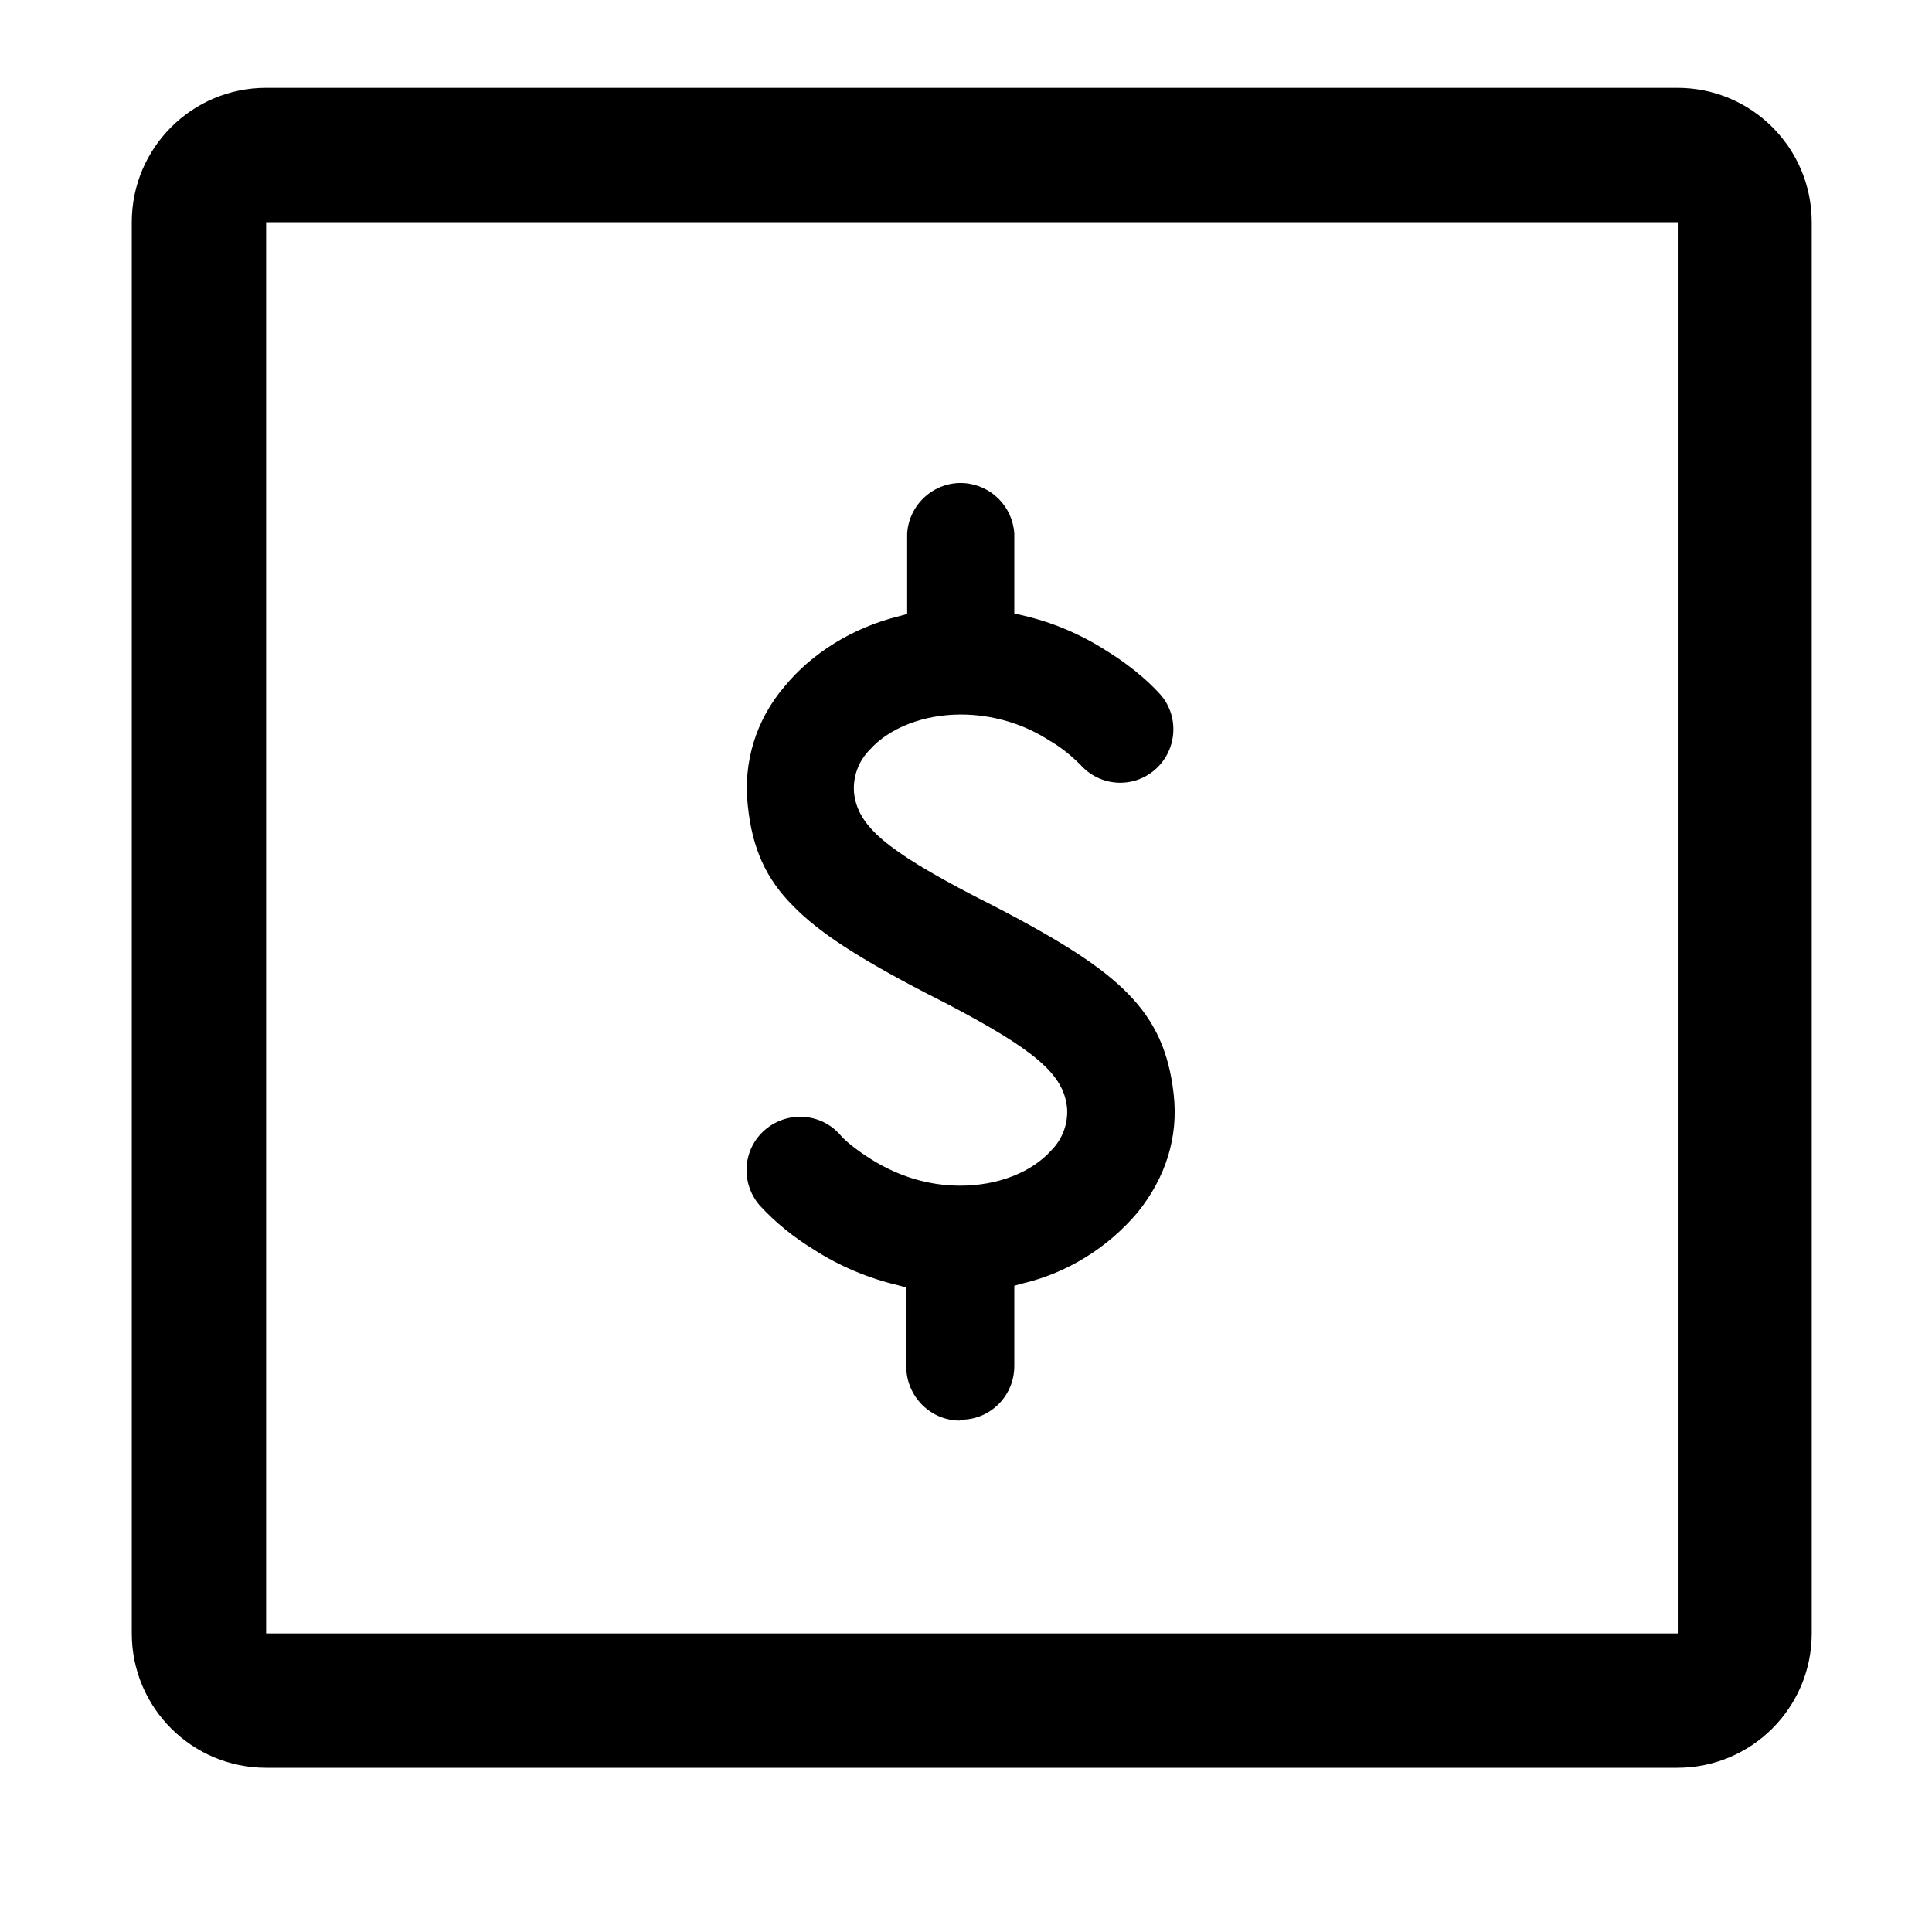 <svg width="24" height="24" viewBox="0 0 24 24" fill="none" xmlns="http://www.w3.org/2000/svg">
<path d="M20.842 1.091H3.306C2.384 1.091 1.637 1.838 1.637 2.76V20.291C1.637 21.213 2.384 21.96 3.306 21.96H20.837C21.759 21.96 22.506 21.213 22.506 20.291V2.76C22.506 1.838 21.759 1.091 20.837 1.091H20.842ZM3.311 2.76H20.842V20.291H3.306V2.76H3.311Z" fill="black"/>
<path d="M11.924 17.647C11.558 17.647 11.264 17.347 11.258 16.987V15.994L11.16 15.967C10.789 15.879 10.435 15.732 10.113 15.525C9.862 15.372 9.633 15.187 9.437 14.974C9.197 14.696 9.224 14.276 9.502 14.036C9.78 13.796 10.2 13.823 10.44 14.101C10.495 14.167 10.631 14.281 10.822 14.401C11.171 14.619 11.542 14.729 11.929 14.729C12.393 14.729 12.813 14.565 13.058 14.292C13.2 14.15 13.271 13.954 13.255 13.758C13.211 13.343 12.857 13.043 11.755 12.465L11.498 12.334C10.648 11.892 10.173 11.581 9.857 11.259C9.513 10.916 9.344 10.539 9.289 10.005C9.229 9.47 9.393 8.941 9.742 8.532C10.086 8.112 10.593 7.796 11.171 7.654L11.269 7.627V6.628C11.291 6.263 11.607 5.979 11.973 6.001C12.311 6.023 12.578 6.29 12.6 6.628V7.621L12.698 7.643C13.075 7.73 13.424 7.878 13.746 8.085C14.117 8.314 14.329 8.532 14.422 8.636C14.657 8.914 14.618 9.334 14.34 9.568C14.068 9.798 13.664 9.77 13.424 9.503C13.309 9.388 13.184 9.285 13.042 9.203C12.715 8.99 12.328 8.876 11.935 8.876C11.477 8.876 11.051 9.039 10.806 9.312C10.664 9.454 10.593 9.65 10.609 9.847C10.653 10.261 11.008 10.561 12.109 11.134L12.366 11.265C13.217 11.707 13.691 12.018 14.008 12.339C14.346 12.683 14.52 13.059 14.58 13.594C14.64 14.123 14.482 14.63 14.127 15.067C13.757 15.503 13.255 15.814 12.698 15.945L12.6 15.972V16.97C12.6 17.336 12.306 17.636 11.94 17.636L11.924 17.647Z" fill="black"/>
</svg>
